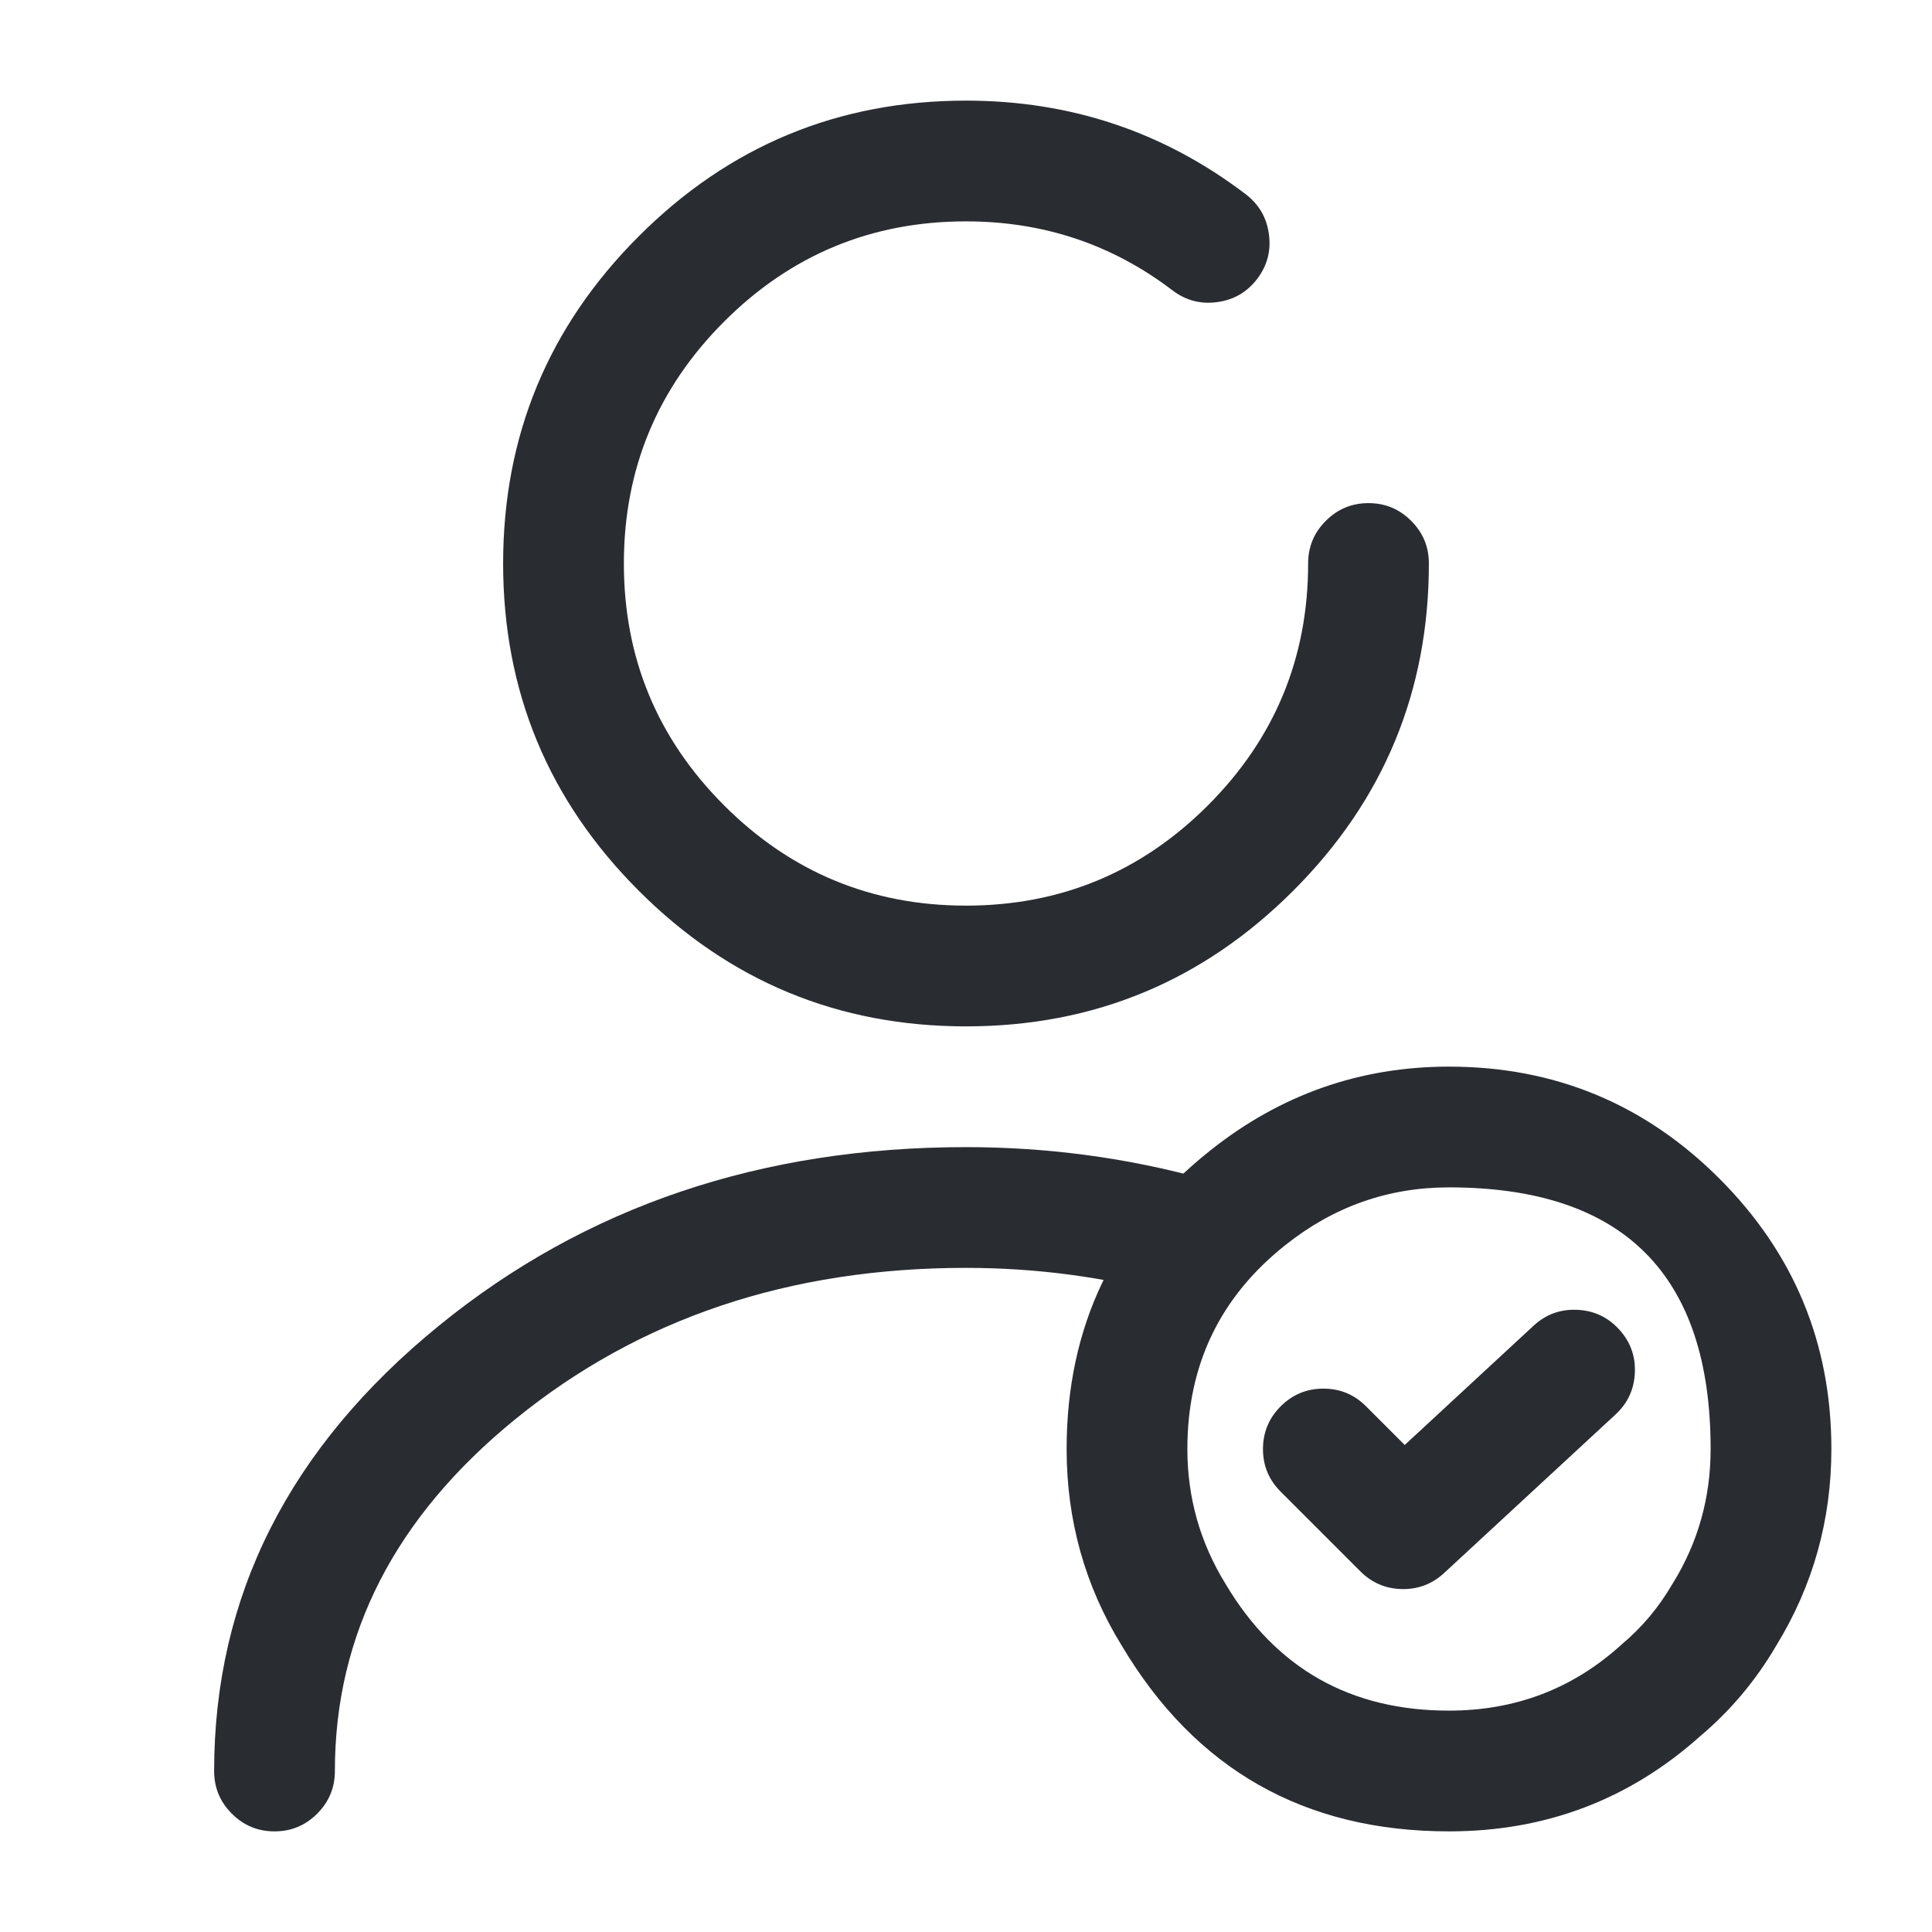 <svg xmlns="http://www.w3.org/2000/svg" width="24" height="24" viewBox="0 0 24 24">
  <defs/>
  <path fill="#292D32" d="M14.565,3.607 Q13.441,2.75 12,2.75 Q10.241,2.75 8.995,3.995 Q7.75,5.241 7.75,7 Q7.75,8.759 8.995,10.005 Q10.241,11.25 12,11.25 Q13.759,11.25 15.005,10.005 Q16.25,8.759 16.25,7 Q16.25,6.689 16.47,6.47 Q16.689,6.25 17,6.25 Q17.311,6.25 17.53,6.47 Q17.75,6.689 17.75,7 Q17.75,9.381 16.065,11.065 Q14.381,12.75 12,12.75 Q9.619,12.75 7.935,11.065 Q6.25,9.381 6.25,7 Q6.25,4.619 7.935,2.935 Q9.619,1.25 12,1.25 Q13.948,1.25 15.475,2.413 Q15.722,2.602 15.763,2.91 Q15.805,3.217 15.617,3.465 Q15.428,3.712 15.12,3.753 Q14.813,3.795 14.565,3.607 Z"/>
  <path fill="#292D32" d="M2.66,22 Q2.66,18.742 5.454,16.467 Q8.177,14.25 12,14.25 Q13.521,14.25 14.96,14.647 Q15.259,14.73 15.412,15 Q15.566,15.27 15.483,15.569 Q15.401,15.869 15.13,16.022 Q14.86,16.176 14.561,16.093 Q13.317,15.75 12,15.75 Q8.71,15.75 6.401,17.63 Q4.16,19.455 4.16,22 Q4.16,22.311 3.94,22.53 Q3.721,22.75 3.41,22.75 Q3.099,22.75 2.88,22.53 Q2.66,22.311 2.66,22 Z"/>
  <path fill="#292D32" d="M22.75,18 Q22.75,19.328 22.063,20.446 Q21.685,21.091 21.122,21.566 Q19.8,22.75 18,22.75 Q15.307,22.75 13.935,20.443 Q13.25,19.332 13.25,18 Q13.25,15.708 15.034,14.292 Q16.342,13.25 18,13.25 Q19.968,13.25 21.359,14.641 Q22.75,16.032 22.75,18 Z M21.25,18 Q21.25,14.75 18,14.75 Q16.866,14.75 15.966,15.468 Q14.75,16.433 14.75,18 Q14.75,18.907 15.225,19.677 Q16.16,21.25 18,21.25 Q19.231,21.25 20.128,20.443 Q20.138,20.434 20.148,20.425 Q20.521,20.112 20.772,19.682 Q20.777,19.674 20.782,19.666 Q21.25,18.907 21.25,18 Z"/>
  <path fill="#292D32" d="M16.97,17.47 L17.45,17.95 L19.05,16.469 Q19.278,16.258 19.589,16.271 Q19.899,16.283 20.11,16.511 Q20.321,16.739 20.309,17.049 Q20.297,17.36 20.069,17.571 L17.939,19.541 Q17.717,19.746 17.415,19.74 Q17.113,19.734 16.899,19.52 L15.909,18.53 Q15.689,18.311 15.689,18 Q15.69,17.689 15.909,17.47 Q16.129,17.25 16.44,17.25 Q16.75,17.25 16.97,17.47 Z"/>
</svg>

